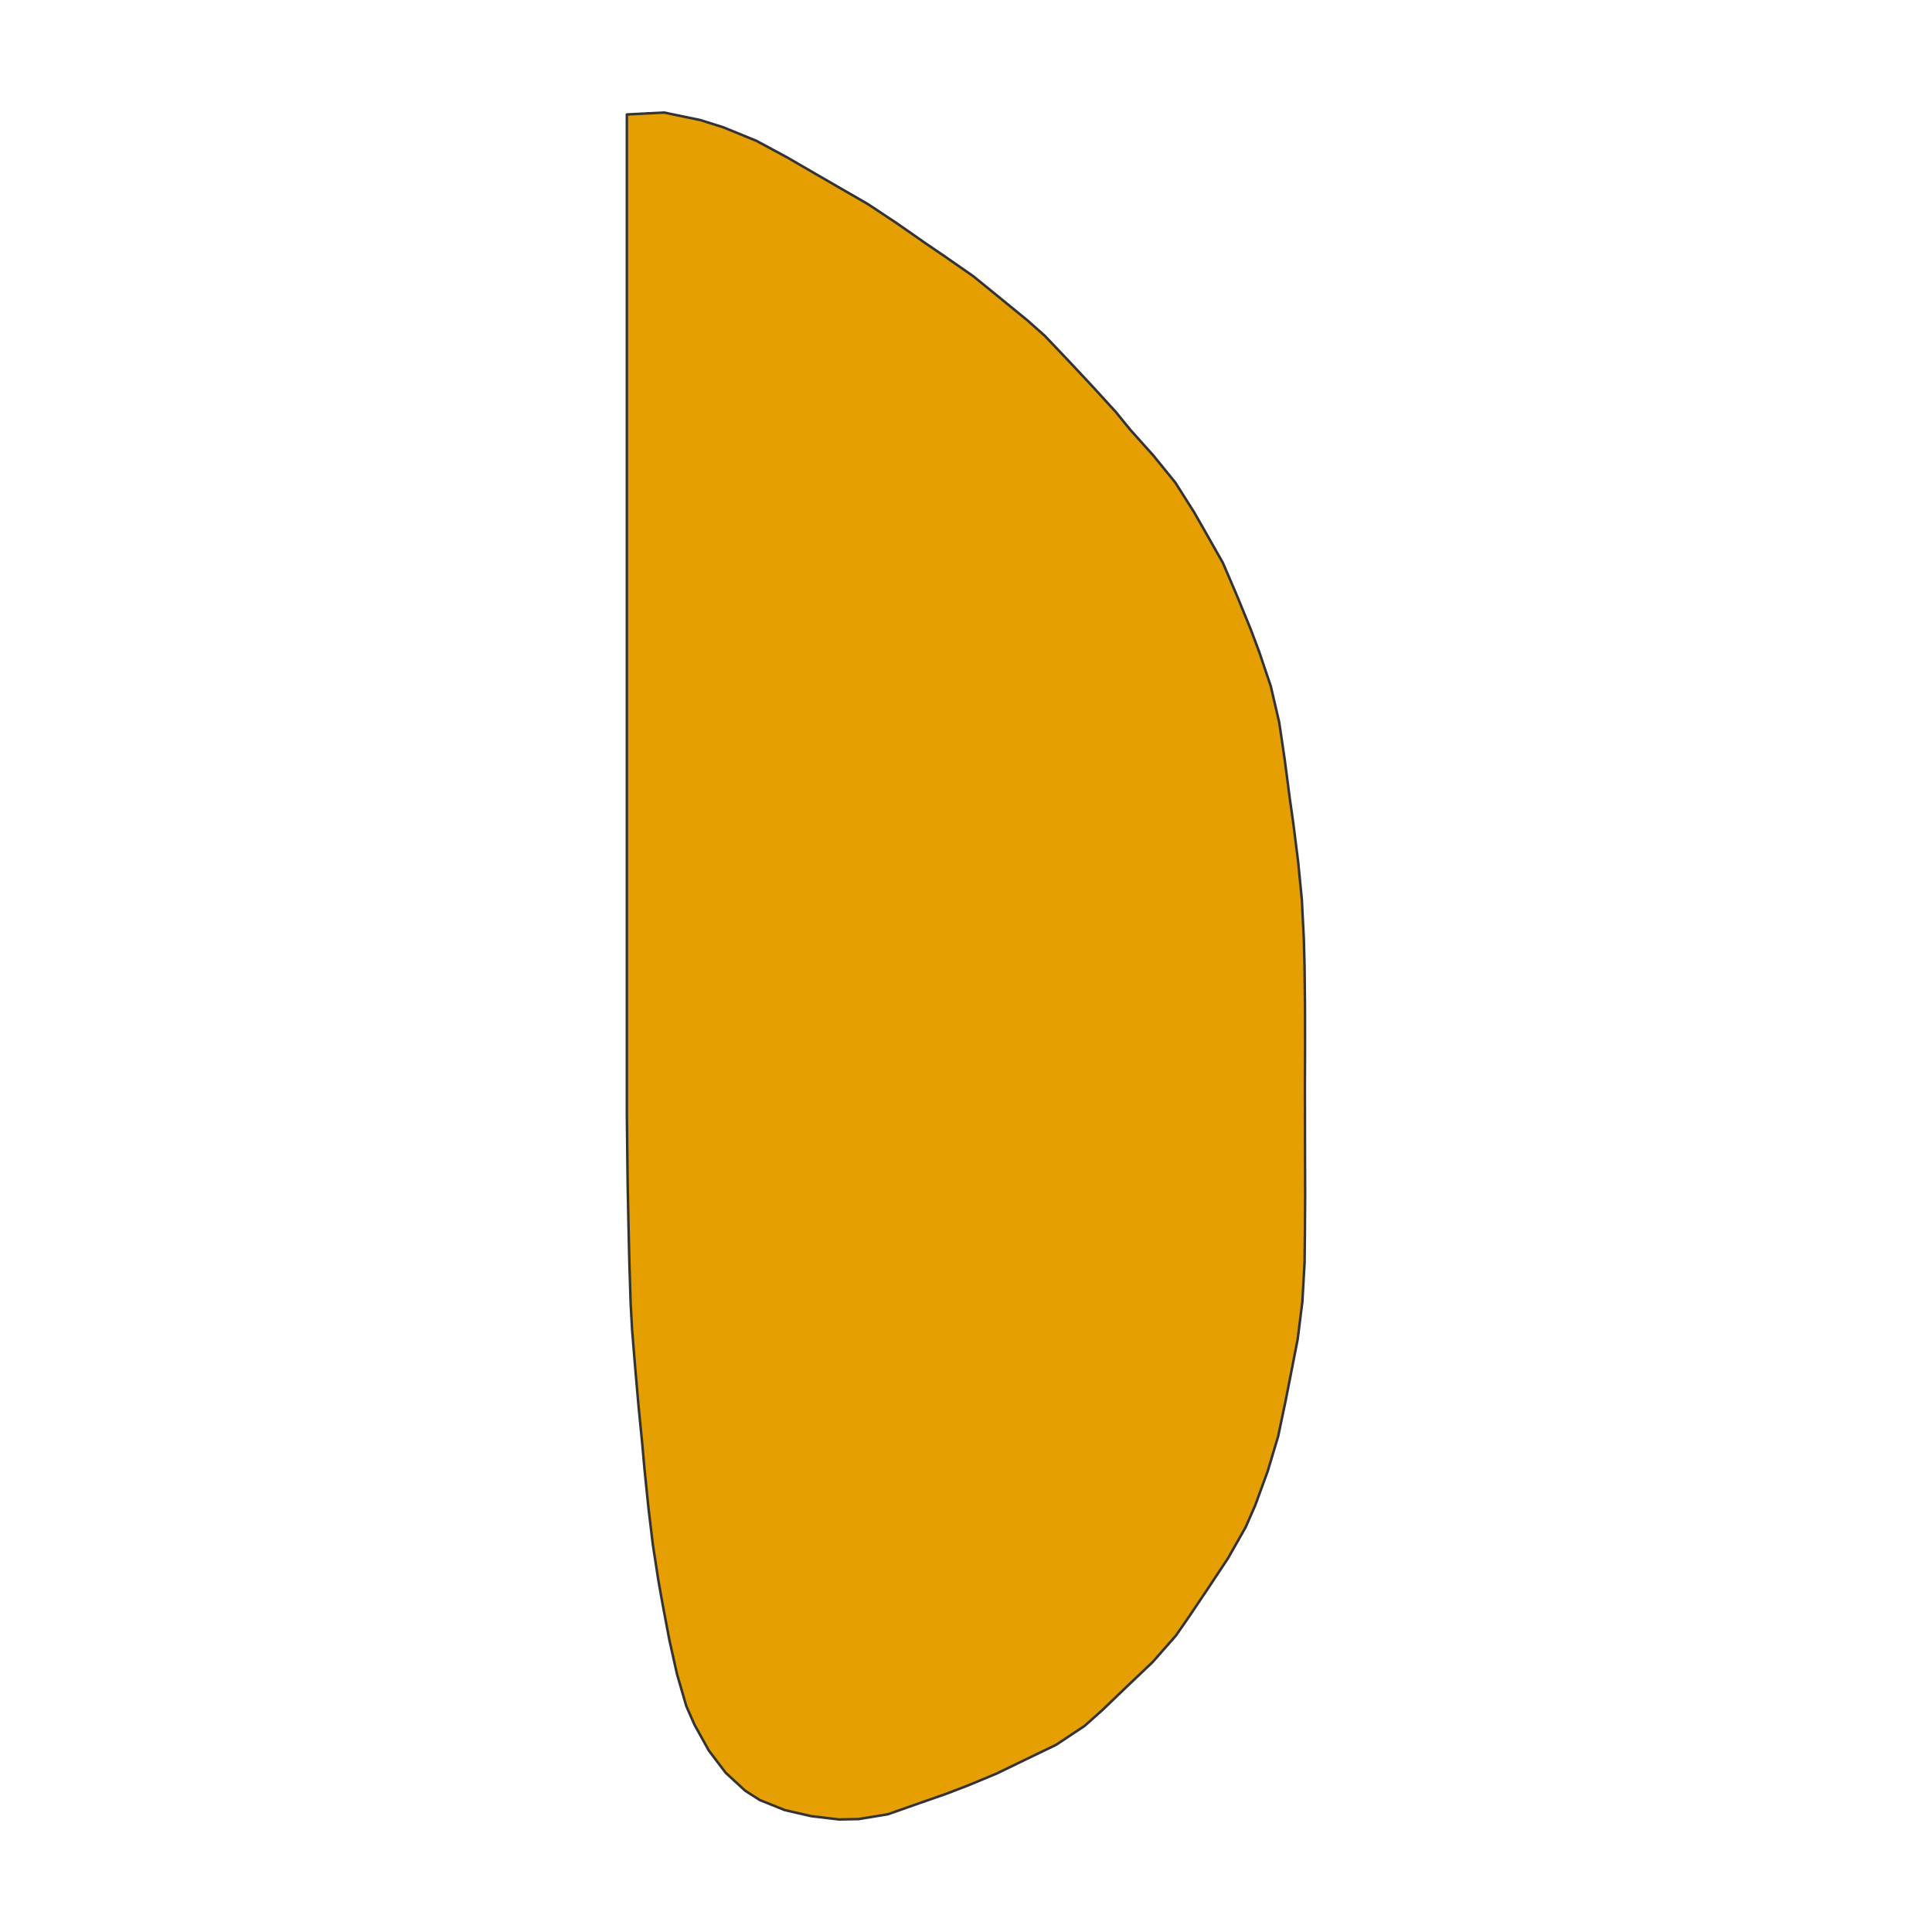 <?xml version="1.0" encoding="UTF-8"?>
<svg xmlns="http://www.w3.org/2000/svg" xmlns:xlink="http://www.w3.org/1999/xlink" width="576pt" height="576pt" viewBox="0 0 576 576" version="1.1">
<g id="surface15966">
<rect x="0" y="0" width="576" height="576" style="fill:rgb(100%,100%,100%);fill-opacity:1;stroke:none;"/>
<path style="fill-rule:nonzero;fill:rgb(90.196%,62.353%,0%);fill-opacity:1;stroke-width:0.75;stroke-linecap:round;stroke-linejoin:round;stroke:rgb(20%,20%,20%);stroke-opacity:1;stroke-miterlimit:10;" d="M 186.891 34.125 L 197.988 33.551 L 208.82 35.801 L 215.691 37.969 L 225.531 41.996 L 234.801 46.992 L 243.852 52.246 L 249.871 55.723 L 258.812 60.883 L 267.465 66.625 L 276.074 72.625 L 281.734 76.48 L 290.137 82.32 L 298.176 88.863 L 306.312 95.516 L 311.465 100.09 L 318.605 107.602 L 325.629 115.117 L 332.625 122.773 L 336.965 128.113 L 343.824 135.766 L 350.406 143.867 L 355.957 152.625 L 359.398 158.652 L 364.602 167.832 L 368.805 177.641 L 372.867 187.566 L 375.406 194.324 L 378.863 204.562 L 381.383 215.367 L 383.051 226.68 L 384.516 237.93 L 385.578 245.422 L 387 256.699 L 388.129 268.195 L 388.727 280.012 L 388.934 287.992 L 389.062 299.992 L 389.082 312.086 L 389.035 324.164 L 389.051 332.309 L 389.07 344.473 L 389.109 356.5 L 389.031 368.469 L 388.945 376.383 L 388.289 388.039 L 386.887 399.254 L 384.766 410.117 L 383.324 417.438 L 381.059 428.234 L 377.926 438.688 L 374.211 448.84 L 371.344 455.371 L 366.113 464.578 L 360.336 473.305 L 354.555 481.902 L 350.562 487.66 L 343.672 495.496 L 336.113 502.676 L 328.57 509.918 L 323.363 514.551 L 314.859 520.195 L 305.93 524.5 L 297.09 528.785 L 288.215 532.461 L 282.094 534.805 L 273.309 537.875 L 264.738 540.895 L 256.047 542.332 L 250.148 542.449 L 241.832 541.457 L 233.957 539.652 L 226.523 536.66 L 222.152 533.867 L 216.344 528.523 L 211.328 521.902 L 207.082 514.258 L 204.609 508.648 L 201.84 499.113 L 199.562 488.926 L 197.57 478.391 L 196.312 471.34 L 194.637 460.504 L 193.293 449.266 L 192.145 437.965 L 191.473 430.418 L 190.363 419.129 L 189.379 407.82 L 188.445 396.383 L 188.02 388.602 L 187.641 376.656 L 187.363 364.672 L 187.121 352.641 L 186.98 340.527 L 186.891 332.434 Z M 186.891 34.125 "/>
</g>
</svg>
